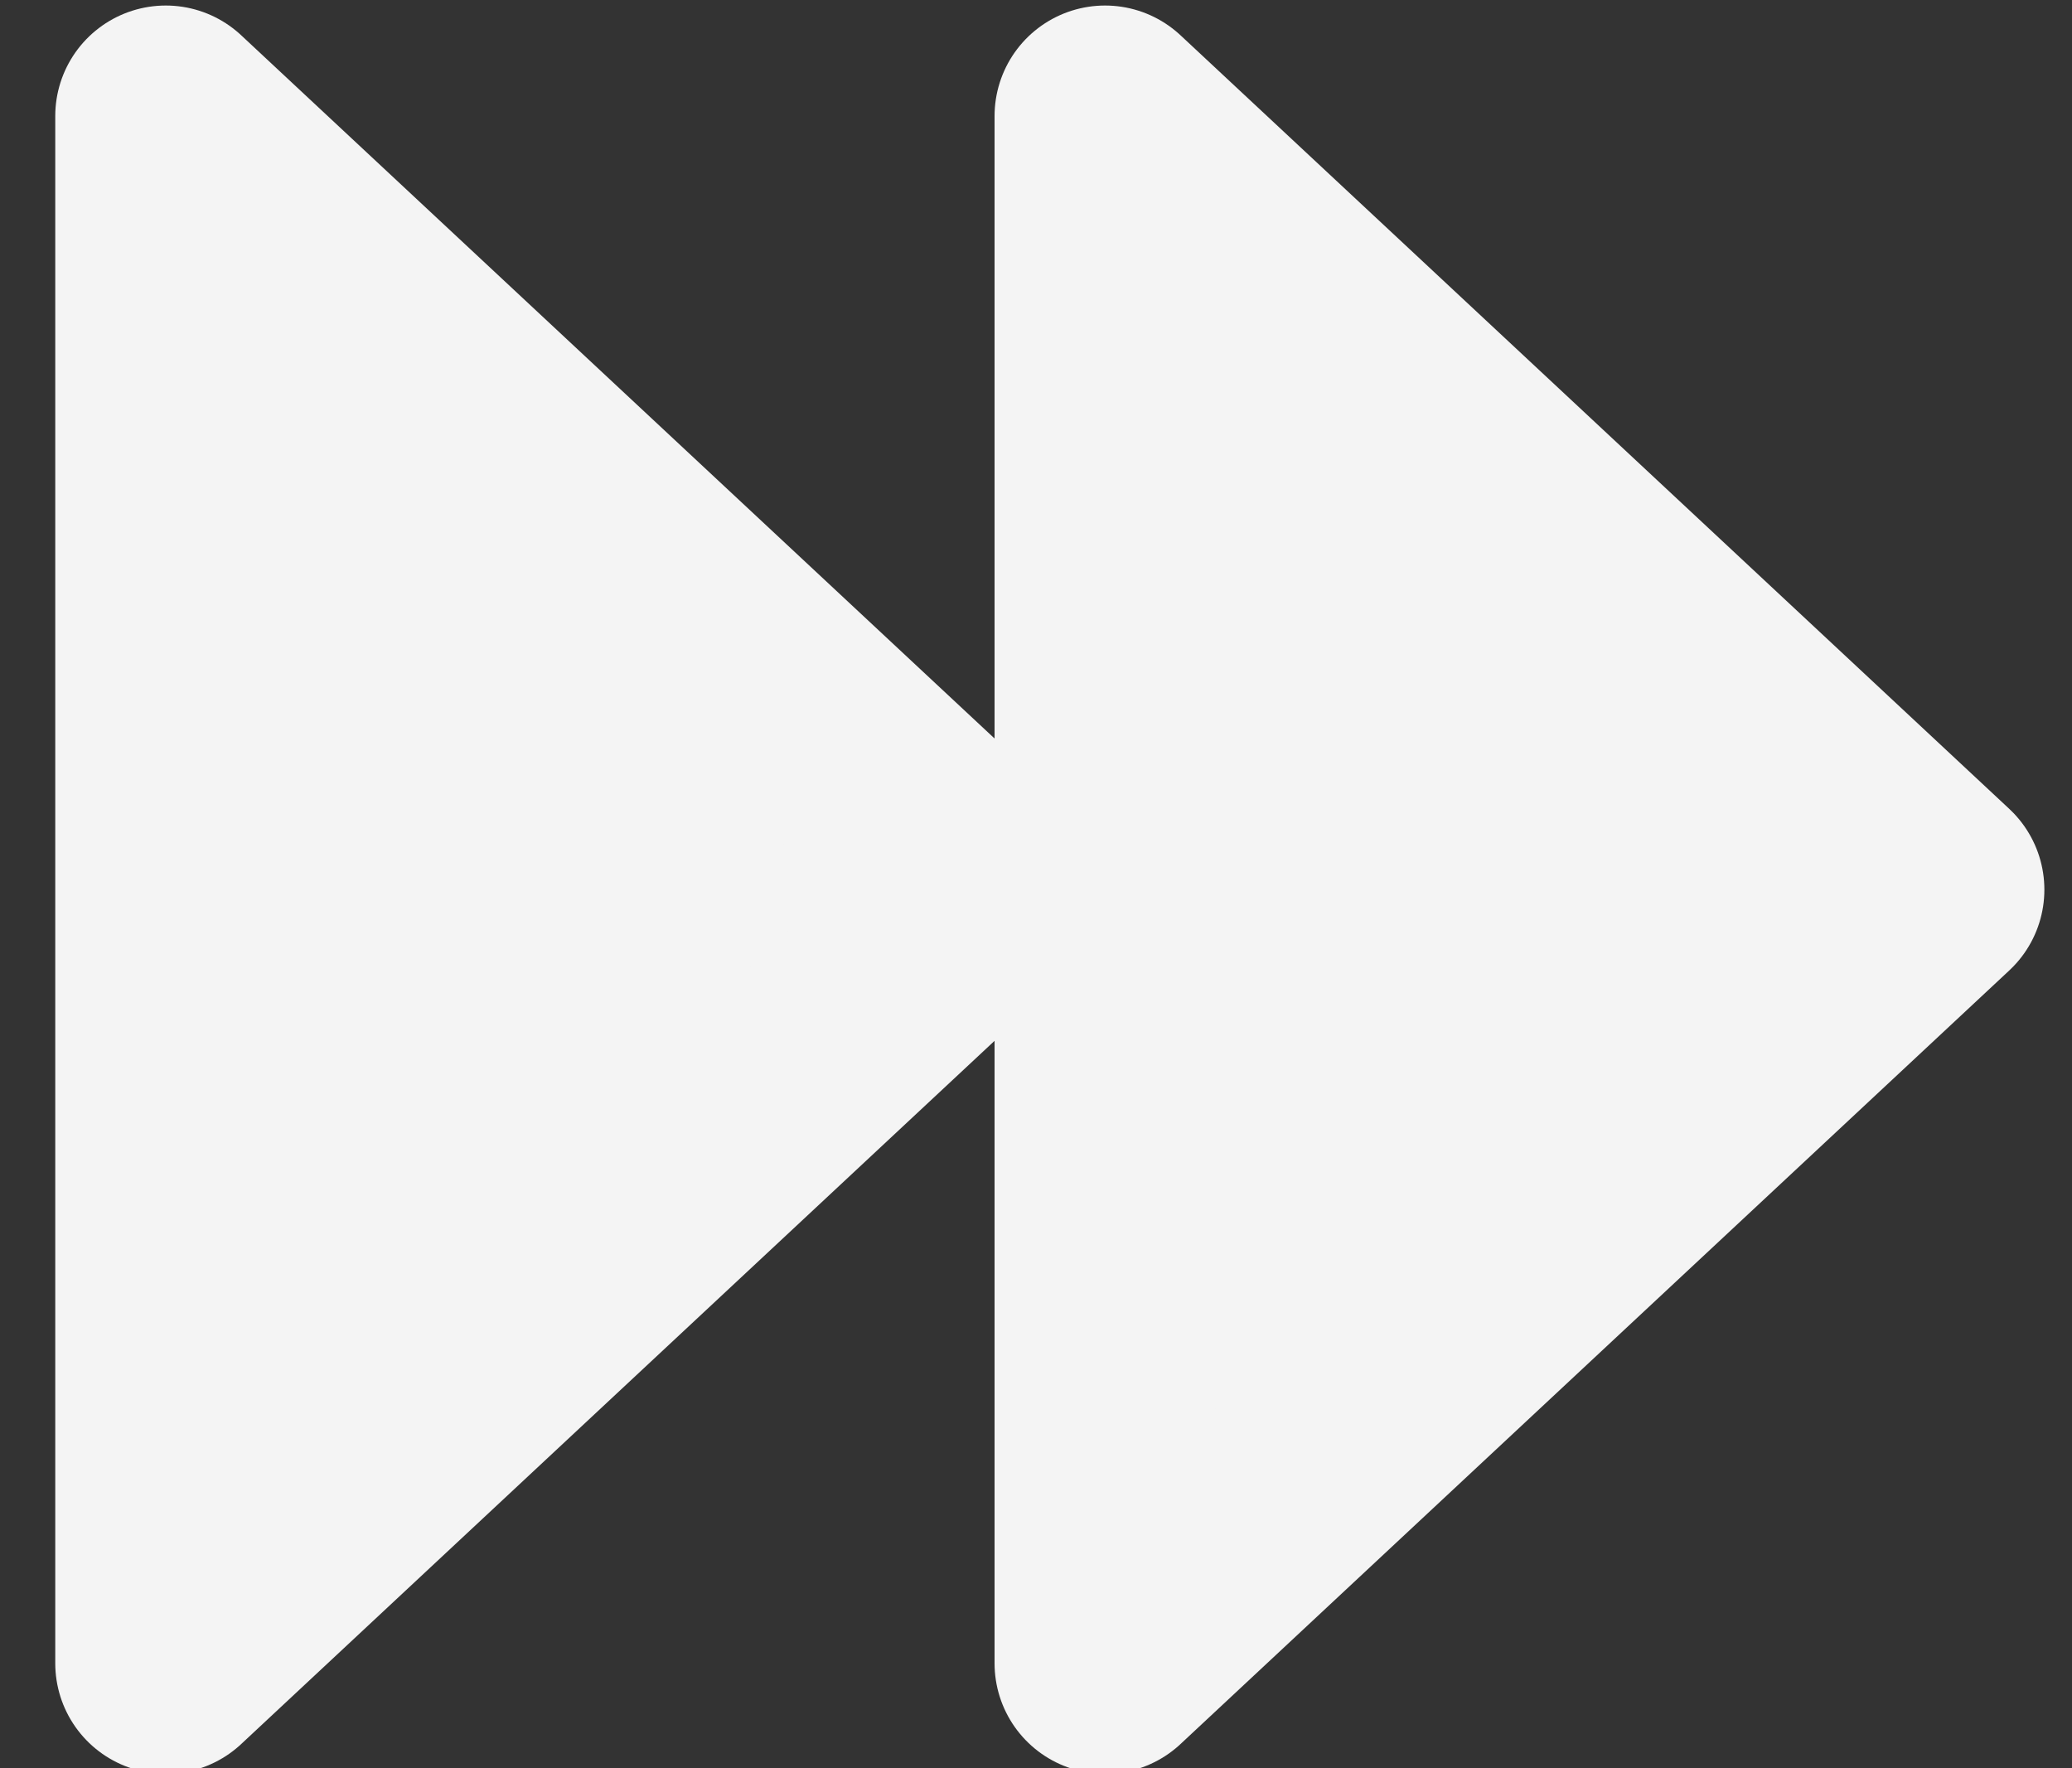 <?xml version="1.0" encoding="utf-8"?>
<!-- Generator: Adobe Illustrator 17.1.0, SVG Export Plug-In . SVG Version: 6.00 Build 0)  -->
<!DOCTYPE svg PUBLIC "-//W3C//DTD SVG 1.1//EN" "http://www.w3.org/Graphics/SVG/1.1/DTD/svg11.dtd">
<svg version="1.1" id="Calque_1" xmlns="http://www.w3.org/2000/svg" xmlns:xlink="http://www.w3.org/1999/xlink" x="0px" y="0px"
	 viewBox="0 0 37.5 32" enable-background="new 0 0 37.5 32" xml:space="preserve">
<rect x="0" y="0" width="37.5" height="32" fill="#333333" stroke="none"/>
<polygon fill="#F4F4F4" stroke="#F4F4F4" stroke-width="4" stroke-linecap="round" stroke-linejoin="round" stroke-miterlimit="10" points="
	3,30.1 3,2.1 18,16.1 "/>
<polygon fill="#F4F4F4" stroke="#F4F4F4" stroke-width="4" stroke-linecap="round" stroke-linejoin="round" stroke-miterlimit="10" points="
	20,30.1 20,2.1 35,16.1 "/>
</svg>
